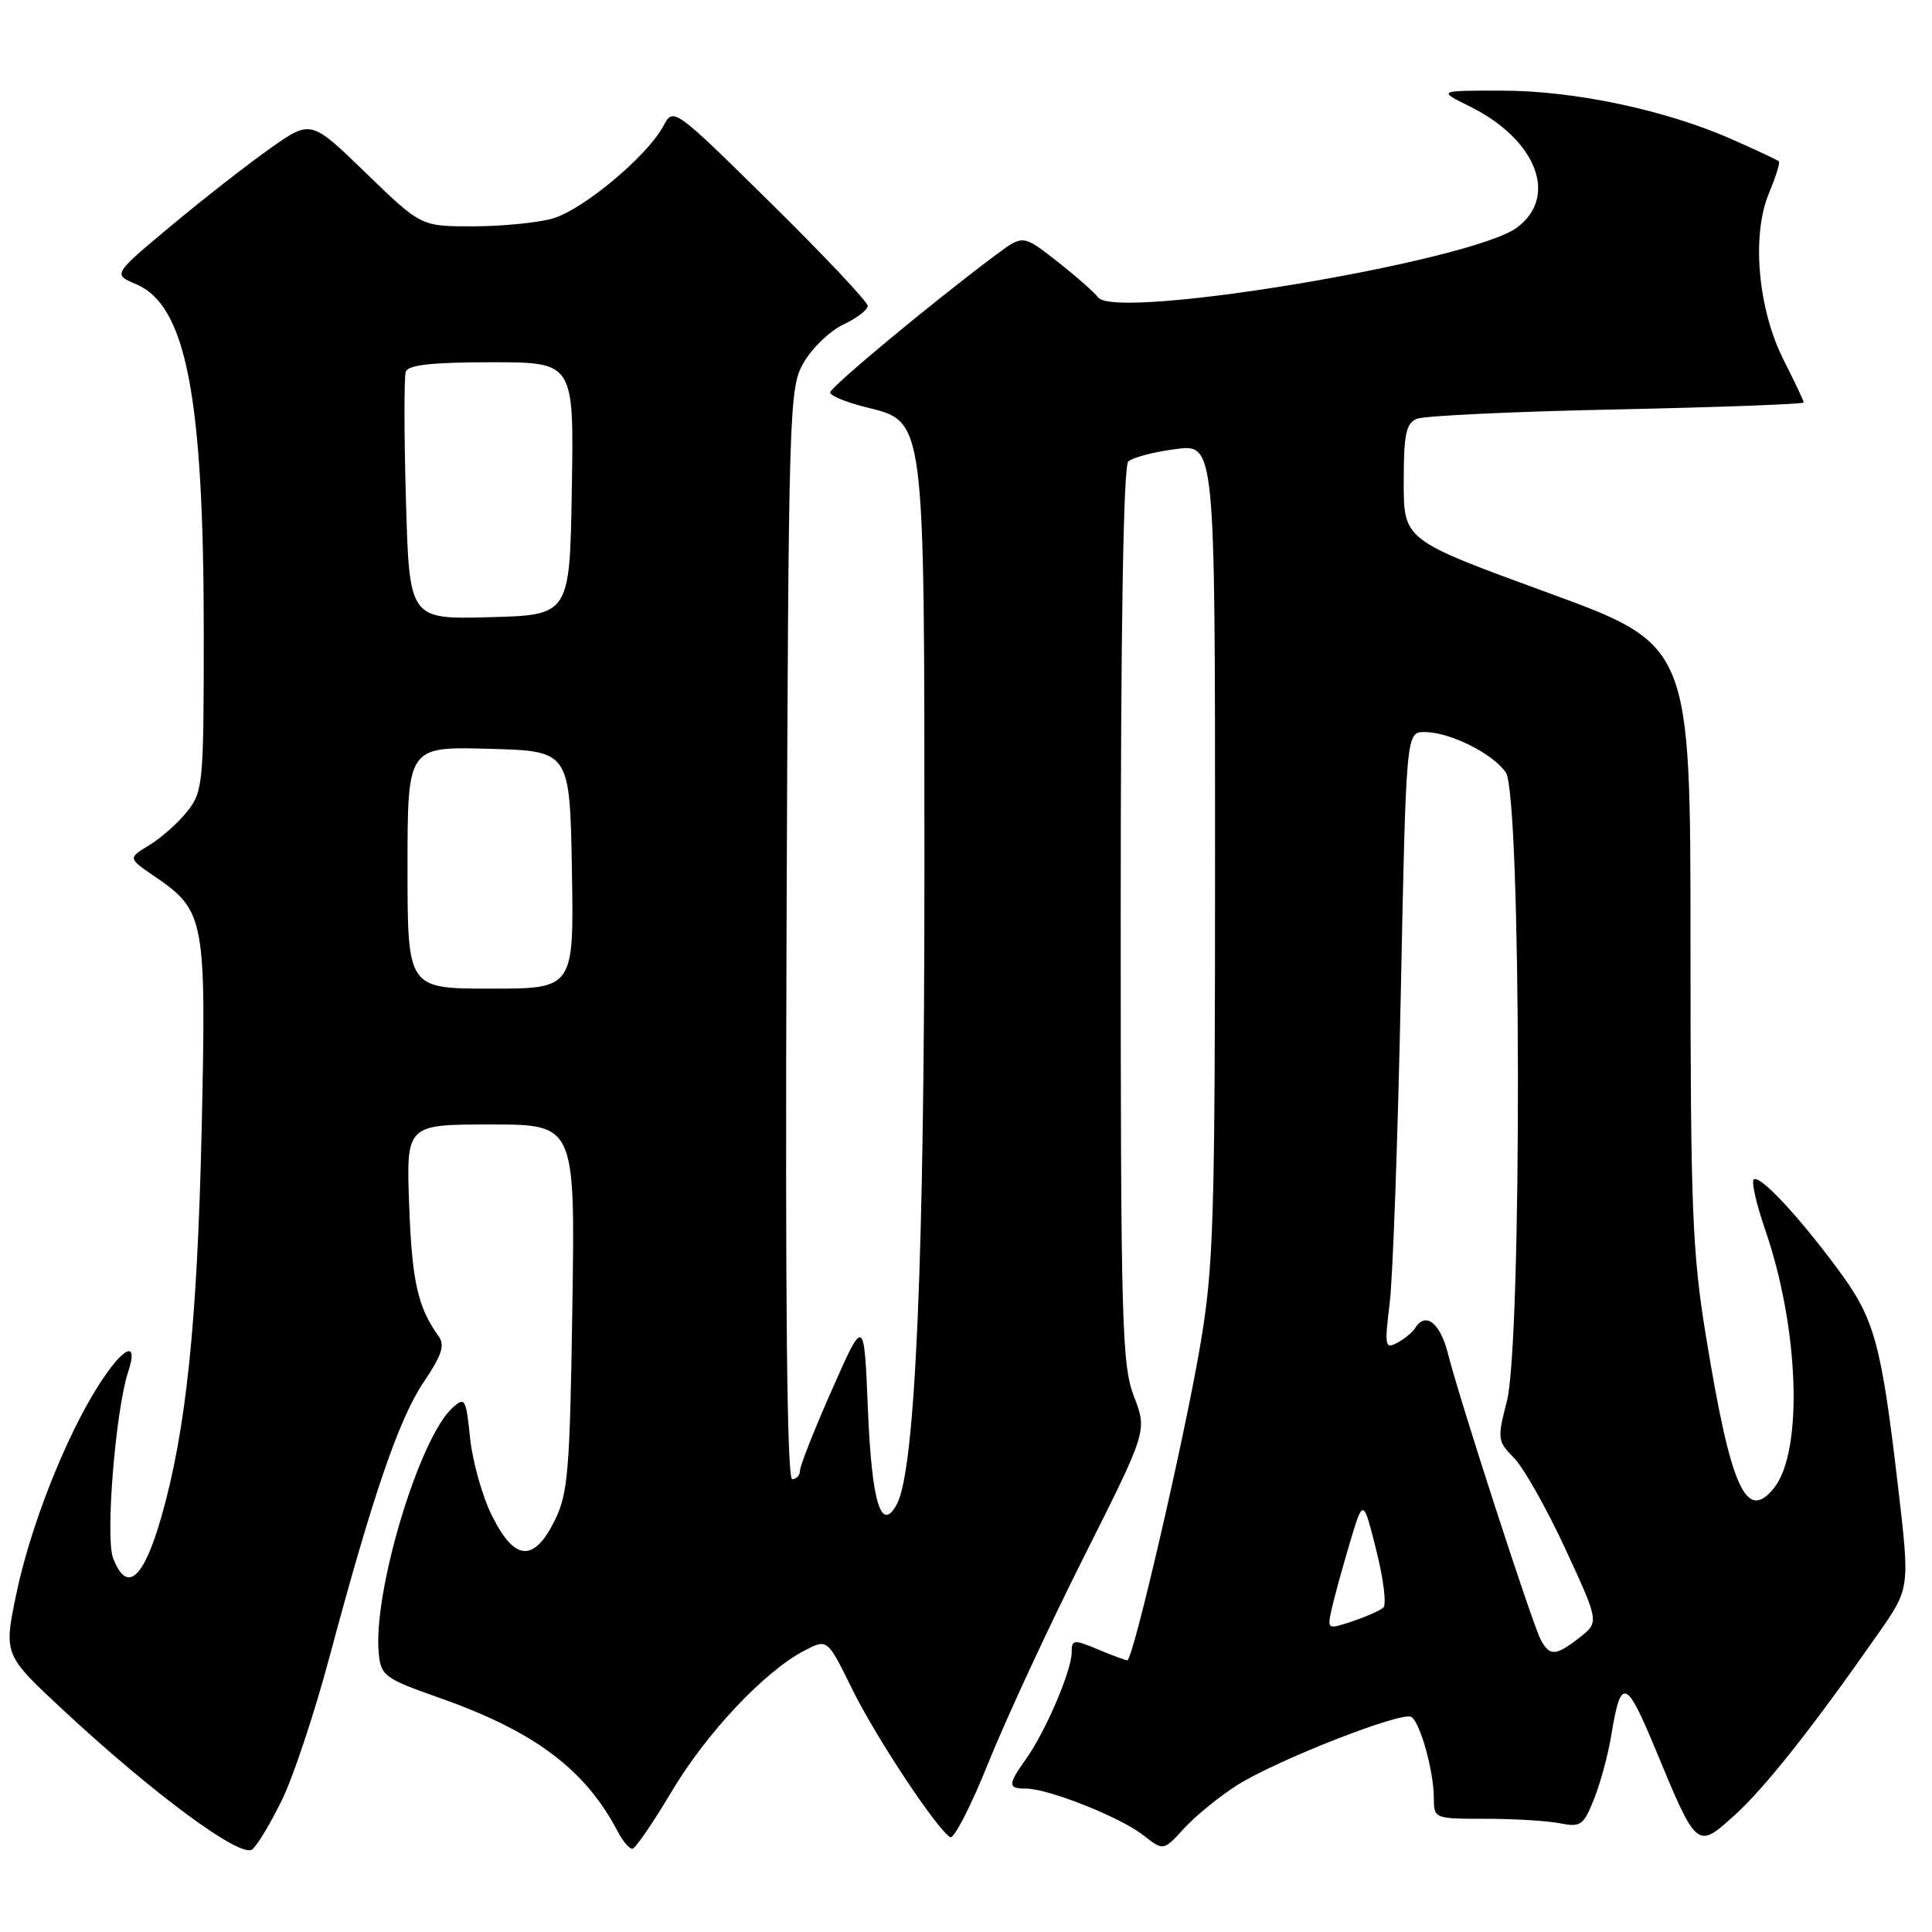 <?xml version="1.0" encoding="UTF-8" standalone="no"?>
<!DOCTYPE svg PUBLIC "-//W3C//DTD SVG 1.1//EN" "http://www.w3.org/Graphics/SVG/1.1/DTD/svg11.dtd" >
<svg xmlns="http://www.w3.org/2000/svg" xmlns:xlink="http://www.w3.org/1999/xlink" version="1.1" viewBox="0 0 256 256">
 <g >
 <path fill="currentColor"
d=" M 37.36 238.51 C 38.85 235.47 41.66 227.03 43.61 219.74 C 49.38 198.17 52.86 188.00 56.13 183.15 C 58.56 179.56 58.98 178.24 58.11 177.04 C 55.36 173.24 54.59 169.80 54.22 159.75 C 53.82 149.00 53.82 149.00 65.01 149.00 C 76.21 149.00 76.21 149.00 75.84 173.25 C 75.51 195.00 75.27 197.91 73.49 201.50 C 70.73 207.06 68.17 206.85 65.19 200.84 C 63.91 198.28 62.61 193.65 62.29 190.56 C 61.75 185.30 61.61 185.05 59.97 186.53 C 55.53 190.54 49.38 211.05 50.19 219.12 C 50.48 222.04 51.00 222.43 58.03 224.90 C 70.84 229.41 77.51 234.40 81.89 242.75 C 82.54 243.99 83.39 244.99 83.79 244.97 C 84.18 244.96 86.53 241.54 89.00 237.38 C 93.64 229.59 101.34 221.43 106.63 218.69 C 109.64 217.14 109.64 217.14 112.92 223.82 C 116.07 230.21 124.07 242.31 125.91 243.44 C 126.39 243.74 128.69 239.25 131.01 233.47 C 133.34 227.69 139.01 215.45 143.63 206.28 C 152.01 189.60 152.01 189.60 150.26 185.05 C 148.65 180.89 148.50 175.38 148.50 121.30 C 148.50 83.13 148.86 61.76 149.50 61.15 C 150.05 60.63 152.86 59.89 155.75 59.51 C 161.00 58.81 161.00 58.81 161.00 112.81 C 161.00 162.11 160.83 167.81 159.01 178.42 C 156.90 190.79 150.13 220.00 149.38 220.00 C 149.14 220.00 147.38 219.35 145.47 218.55 C 142.23 217.20 142.00 217.23 142.00 218.97 C 142.00 221.36 138.55 229.41 135.99 233.02 C 133.51 236.50 133.51 237.00 135.96 237.00 C 138.92 237.00 148.48 240.80 151.50 243.18 C 154.16 245.27 154.16 245.27 156.92 242.25 C 158.44 240.59 161.60 238.02 163.95 236.53 C 169.22 233.21 185.76 226.73 187.01 227.50 C 188.19 228.24 189.99 234.70 189.99 238.25 C 190.00 240.98 190.04 241.00 196.88 241.00 C 200.66 241.00 205.09 241.27 206.73 241.60 C 209.45 242.14 209.84 241.86 211.23 238.35 C 212.07 236.23 213.09 232.47 213.49 230.00 C 214.77 222.16 215.45 222.37 219.35 231.77 C 224.87 245.08 224.83 245.05 229.84 240.53 C 233.86 236.89 240.17 228.93 248.86 216.48 C 253.07 210.46 253.07 210.46 251.53 197.24 C 249.27 177.90 248.41 174.77 243.58 168.25 C 238.21 160.99 233.11 155.56 232.37 156.30 C 232.06 156.61 232.73 159.55 233.86 162.84 C 238.41 175.97 238.97 192.35 235.04 197.20 C 231.36 201.75 229.33 197.19 226.04 177.00 C 224.23 165.93 224.00 159.98 224.00 124.97 C 224.00 85.44 224.00 85.44 205.00 78.50 C 186.00 71.56 186.00 71.56 186.00 63.89 C 186.00 57.52 186.30 56.09 187.75 55.49 C 188.71 55.09 200.64 54.53 214.25 54.25 C 227.86 53.96 239.00 53.55 239.00 53.33 C 239.00 53.11 237.81 50.59 236.35 47.72 C 232.93 40.97 232.06 31.18 234.40 25.59 C 235.29 23.45 235.89 21.55 235.71 21.38 C 235.54 21.21 232.77 19.91 229.56 18.49 C 220.74 14.58 208.62 12.01 199.00 12.01 C 190.50 12.00 190.50 12.00 194.75 14.10 C 203.60 18.49 206.54 26.05 201.00 30.16 C 194.95 34.64 147.87 42.49 145.51 39.41 C 144.95 38.69 142.49 36.52 140.03 34.60 C 135.56 31.10 135.56 31.10 132.03 33.72 C 123.85 39.81 110.00 51.30 110.00 52.00 C 110.00 52.42 112.05 53.28 114.56 53.91 C 122.68 55.96 122.48 54.42 122.49 115.00 C 122.50 166.80 121.29 194.72 118.85 199.29 C 116.75 203.20 115.51 199.13 115.00 186.70 C 114.50 174.50 114.50 174.50 110.25 184.12 C 107.91 189.41 106.00 194.25 106.00 194.87 C 106.00 195.49 105.54 196.00 104.97 196.00 C 104.28 196.00 104.04 172.62 104.22 123.75 C 104.49 53.29 104.55 51.41 106.52 48.00 C 107.64 46.08 109.99 43.83 111.75 43.00 C 113.51 42.17 114.97 41.07 114.98 40.54 C 114.99 40.01 109.20 33.87 102.12 26.89 C 89.23 14.20 89.23 14.20 87.89 16.71 C 85.74 20.72 77.17 27.86 73.17 28.97 C 71.15 29.53 66.41 29.99 62.64 29.99 C 55.79 30.00 55.79 30.00 48.49 22.93 C 41.20 15.86 41.20 15.86 35.85 19.63 C 32.91 21.70 27.00 26.31 22.72 29.88 C 14.95 36.36 14.95 36.36 18.02 37.65 C 24.66 40.44 27.00 52.48 27.00 83.94 C 27.00 103.73 26.90 104.86 24.84 107.48 C 23.65 108.99 21.39 111.01 19.81 111.97 C 16.95 113.71 16.95 113.71 20.45 116.10 C 27.18 120.71 27.35 121.61 26.71 150.09 C 26.13 175.40 24.65 189.58 21.38 201.00 C 19.01 209.30 16.78 211.19 14.98 206.44 C 13.94 203.71 15.32 186.80 16.99 181.75 C 18.42 177.43 16.32 178.43 13.01 183.64 C 8.63 190.55 3.97 202.41 2.13 211.35 C 0.50 219.27 0.50 219.27 8.50 226.71 C 20.50 237.85 31.95 246.28 33.43 245.05 C 34.11 244.50 35.87 241.55 37.36 238.51 Z  M 204.15 217.25 C 203.01 215.10 193.39 185.44 191.87 179.39 C 190.83 175.26 188.89 173.75 187.50 175.99 C 187.17 176.54 186.10 177.41 185.14 177.93 C 183.52 178.79 183.44 178.39 184.14 172.68 C 184.56 169.28 185.22 150.86 185.61 131.75 C 186.32 97.00 186.32 97.00 188.76 97.00 C 192.09 97.00 197.76 99.81 199.53 102.35 C 201.59 105.29 201.70 177.86 199.66 185.72 C 198.38 190.65 198.43 190.97 200.62 193.19 C 201.88 194.46 204.93 199.87 207.41 205.22 C 211.90 214.93 211.90 214.93 209.32 216.97 C 206.15 219.45 205.33 219.50 204.15 217.25 Z  M 176.45 213.22 C 176.78 211.73 177.86 207.80 178.84 204.50 C 180.63 198.50 180.63 198.50 182.36 205.40 C 183.32 209.20 183.74 212.62 183.30 213.01 C 182.86 213.41 181.00 214.23 179.18 214.84 C 175.89 215.93 175.86 215.92 176.45 213.22 Z  M 54.00 114.97 C 54.00 98.93 54.00 98.93 64.75 99.22 C 75.50 99.50 75.50 99.50 75.78 115.25 C 76.05 131.00 76.05 131.00 65.03 131.00 C 54.00 131.00 54.00 131.00 54.00 114.97 Z  M 53.79 66.28 C 53.54 57.60 53.53 49.94 53.77 49.25 C 54.09 48.35 57.30 48.00 65.13 48.00 C 76.05 48.00 76.05 48.00 75.77 64.75 C 75.50 81.50 75.50 81.50 64.87 81.78 C 54.24 82.07 54.24 82.07 53.79 66.28 Z "/>
</g>
</svg>